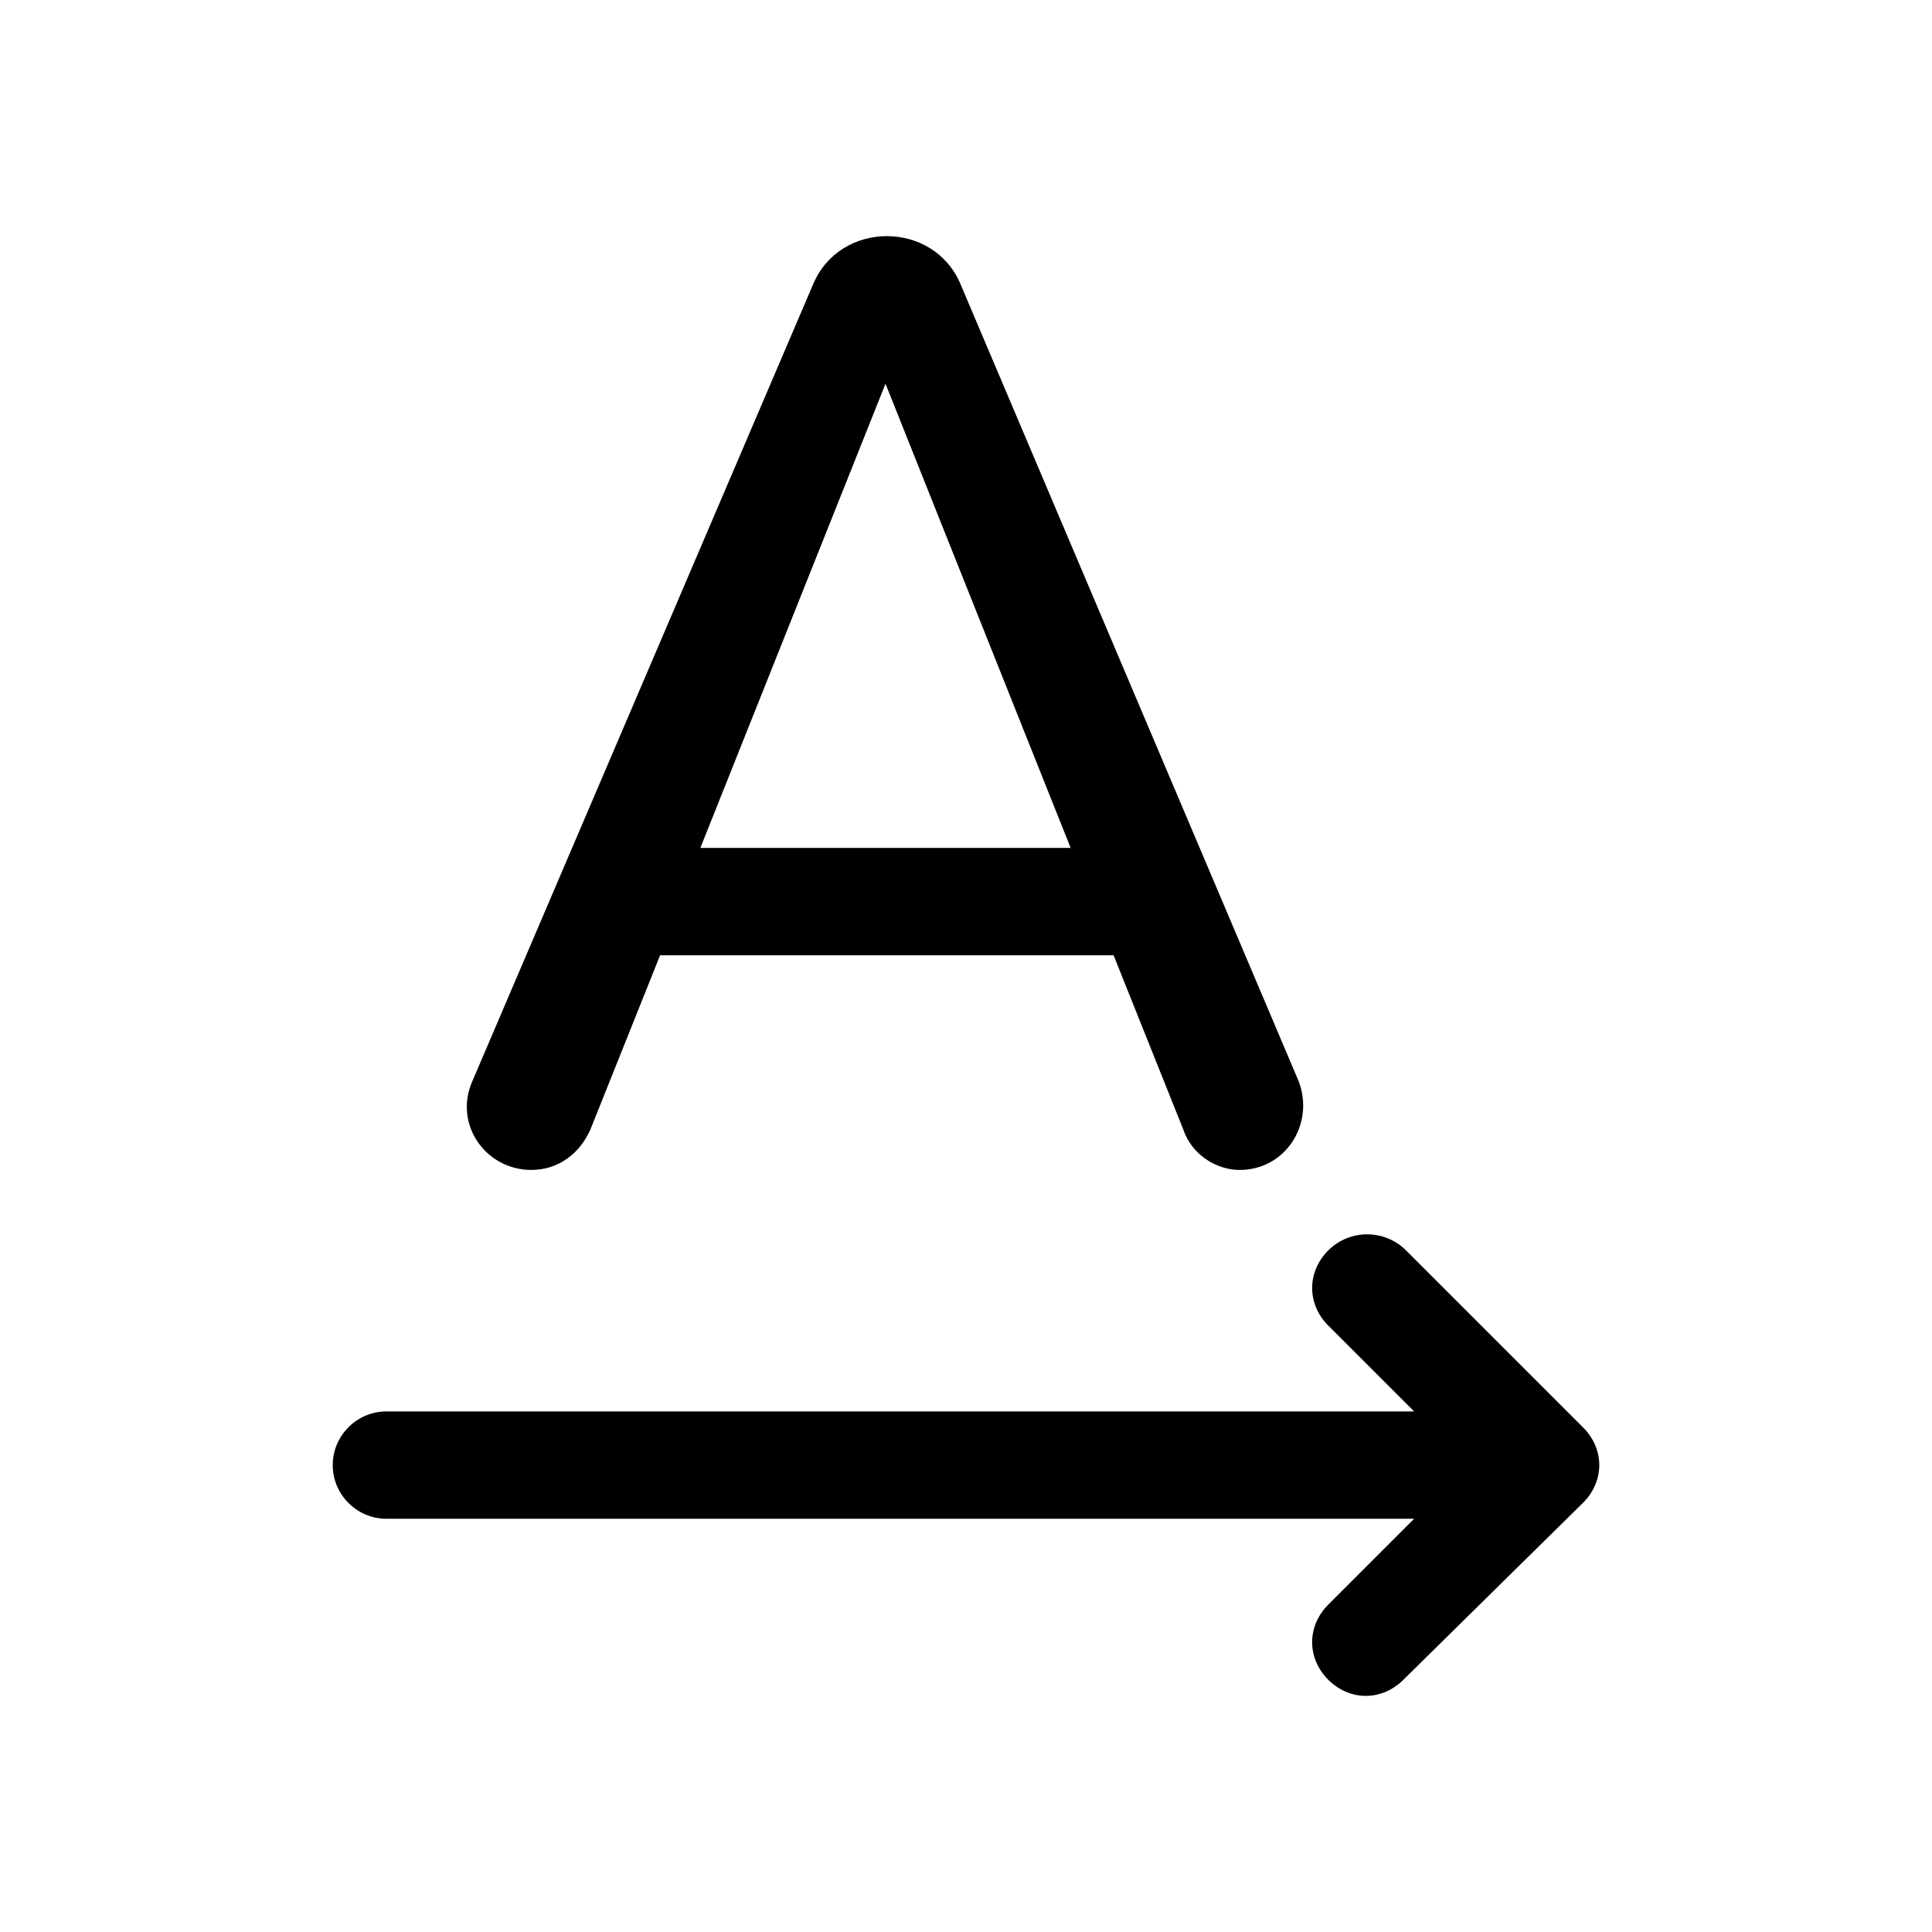 <?xml version="1.0" encoding="utf-8"?>
<!-- Generator: Adobe Illustrator 24.0.0, SVG Export Plug-In . SVG Version: 6.00 Build 0)  -->
<svg version="1.1" id="Layer_1" xmlns="http://www.w3.org/2000/svg" xmlns:xlink="http://www.w3.org/1999/xlink" x="0px" y="0px"
	 viewBox="0 0 72 72" style="enable-background:new 0 0 72 72;" xml:space="preserve">
<style type="text/css">
	.st0{fill:none;}
</style>
<title>info</title>
<rect class="st0" width="72" height="72"/>
<g>
	<path d="M46.2,43.6L46.2,43.6c1.7,0,2.8-1.7,2.2-3.3L35.8,10.6c-1-2.4-4.5-2.4-5.5,0L17.6,40.3c-0.7,1.6,0.5,3.3,2.2,3.3h0
		c1,0,1.8-0.6,2.2-1.5l2.6-6.5h16.9l2.6,6.5C44.4,43,45.3,43.6,46.2,43.6z M26.1,31.6L33,14.3l6.9,17.3H26.1z"/>
	<path d="M49.5,46.6L49.5,46.6c-0.8,0.8-0.8,2,0,2.8l3.2,3.2H14.4c-1.1,0-2,0.9-2,2v0c0,1.1,0.9,2,2,2h38.3l-3.2,3.2
		c-0.8,0.8-0.8,2,0,2.8l0,0c0.8,0.8,2,0.8,2.8,0L59,56c0.8-0.8,0.8-2,0-2.8l-6.6-6.6C51.6,45.8,50.3,45.8,49.5,46.6z"/>
</g>
</svg>
